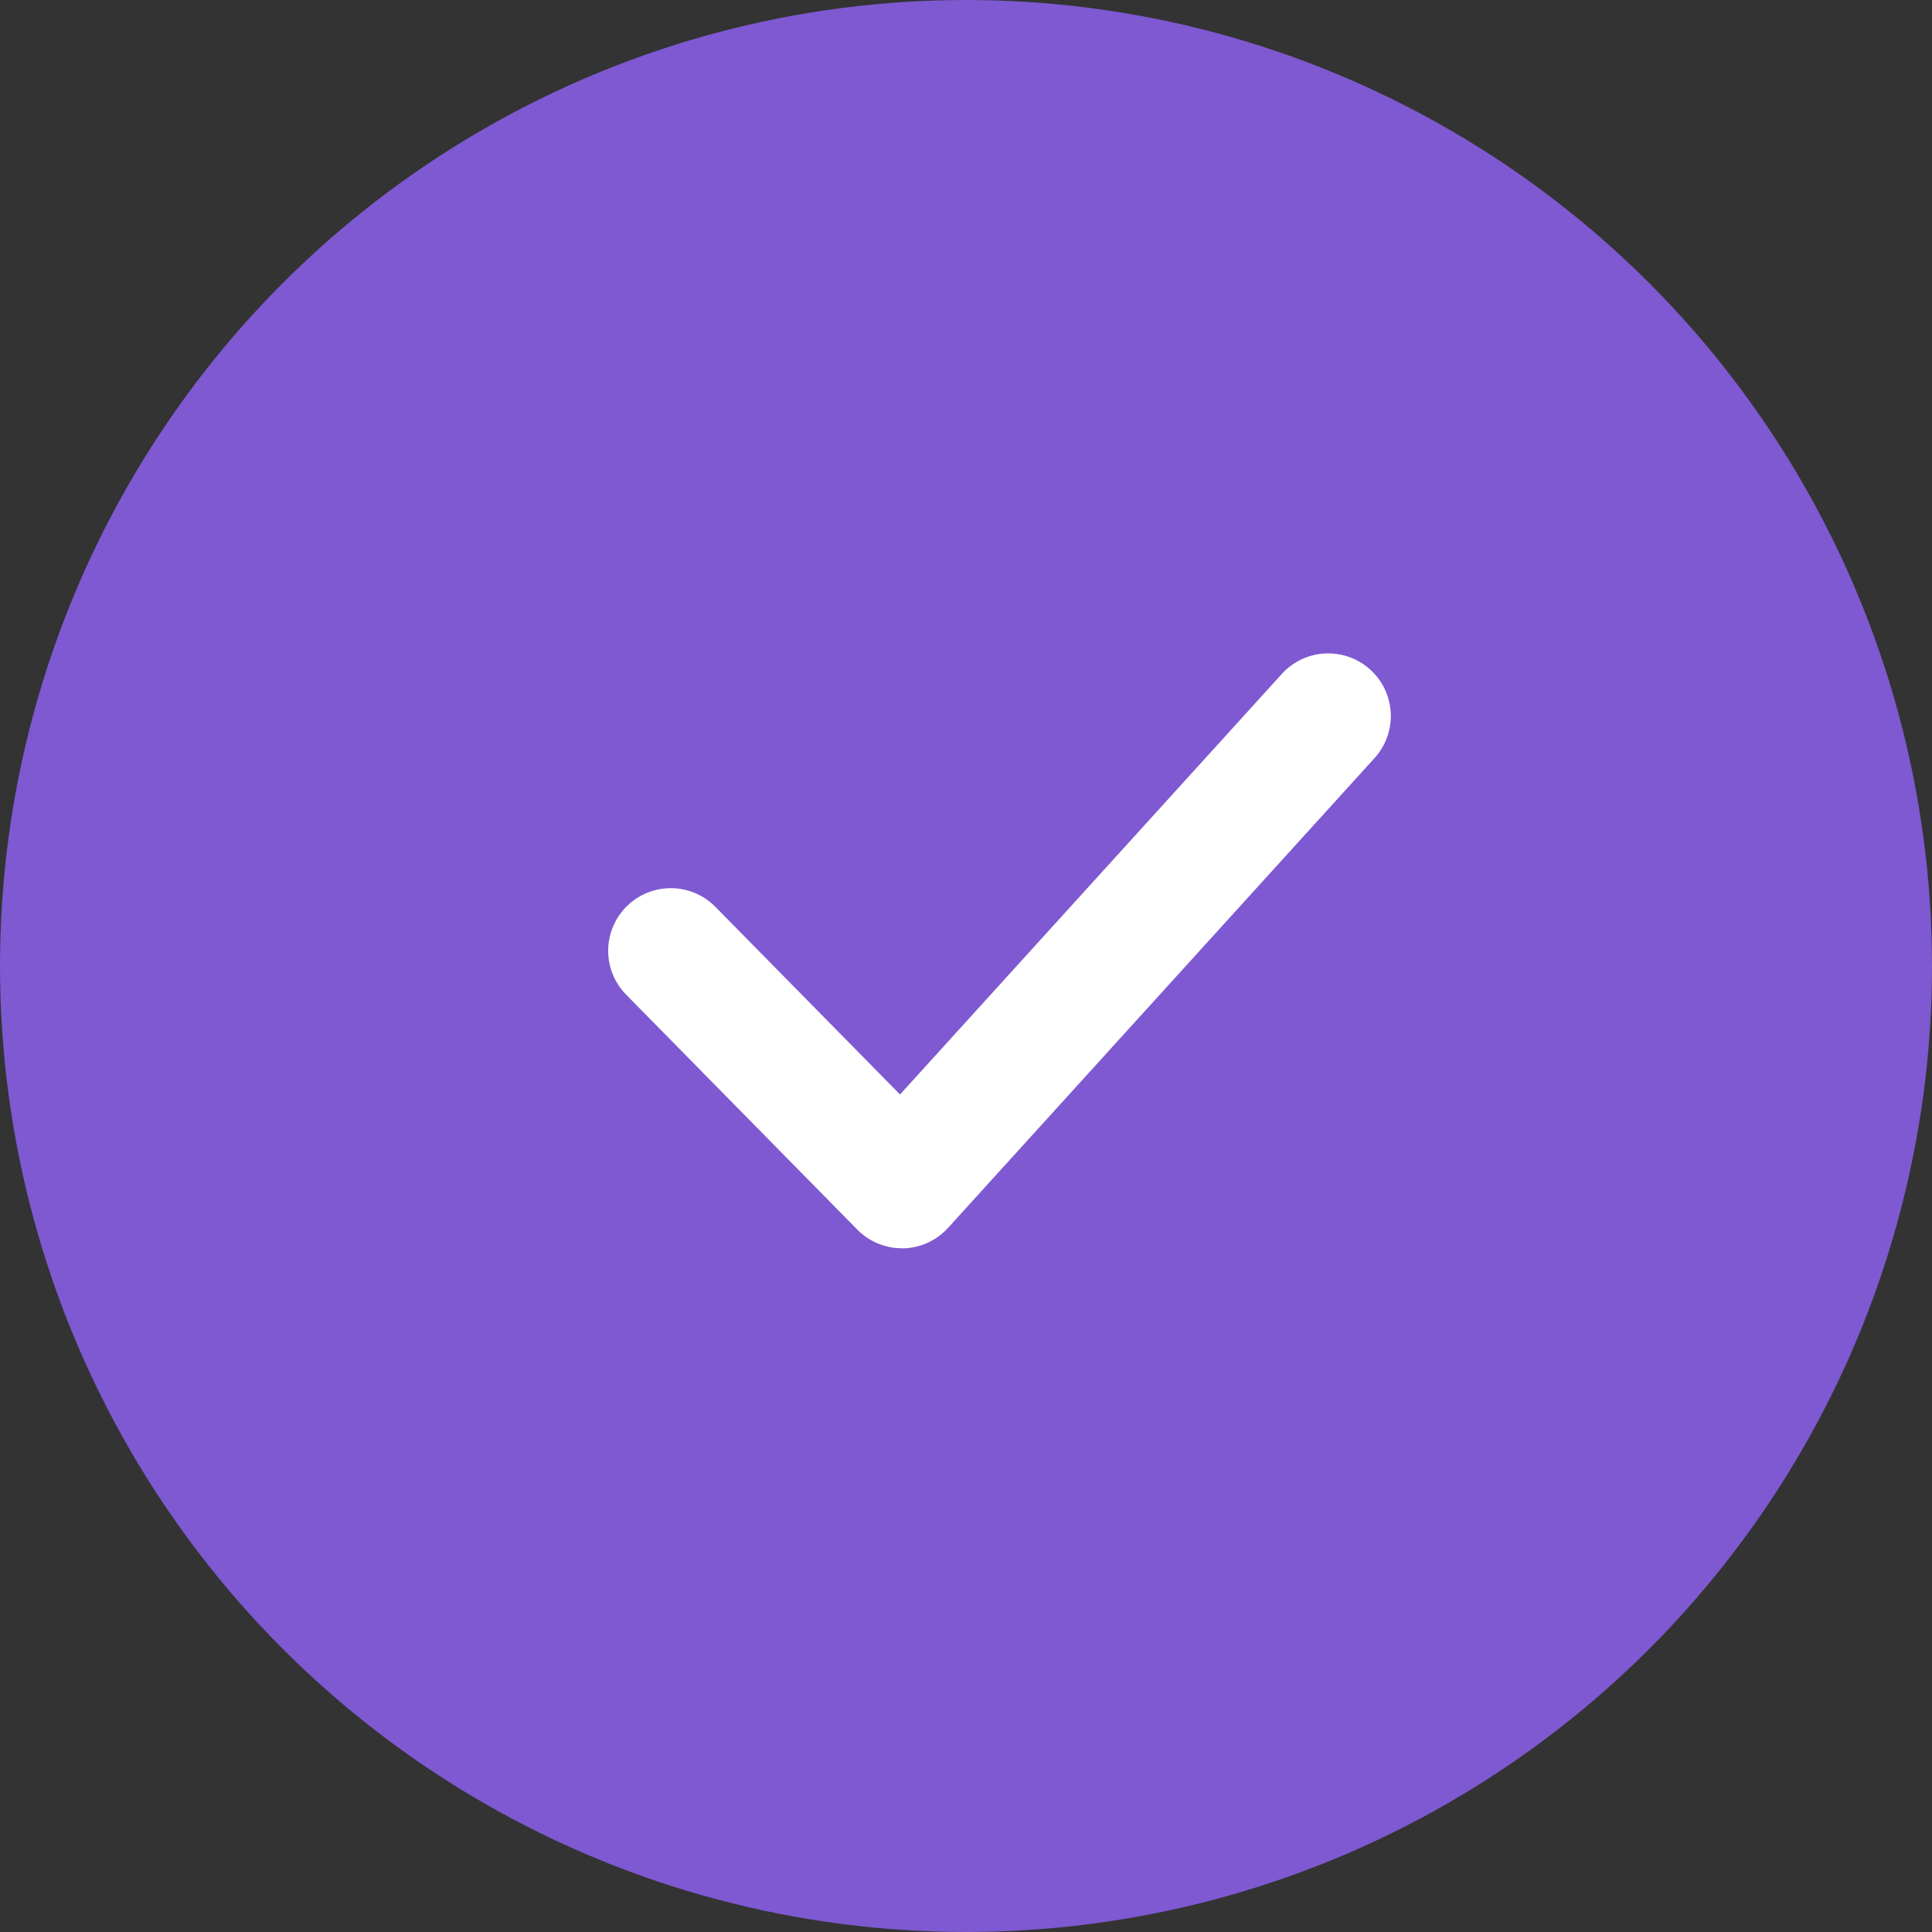 <svg xmlns="http://www.w3.org/2000/svg" width="20" height="20" viewBox="0 0 20 20">
  <rect x="0" y="0" width="20" height="20" fill="#333333" stroke="none"/>
  <g id="Group_89729" data-name="Group 89729" transform="translate(-287 -230)">
    <circle id="Ellipse_3014" data-name="Ellipse 3014" cx="10" cy="10" r="10" transform="translate(287 230)" fill="#7e59d1"/>
    <path id="Path_11307" data-name="Path 11307" d="M135.107,167.983a.647.647,0,0,1-.462-.194l-2.392-2.431a.648.648,0,0,1,.924-.909l1.911,1.942,3.953-4.354a.648.648,0,1,1,.959.872l-4.414,4.862a.648.648,0,0,1-.467.213Z" transform="translate(161.229 74.939)" fill="#fff"/>
  </g>
</svg>
